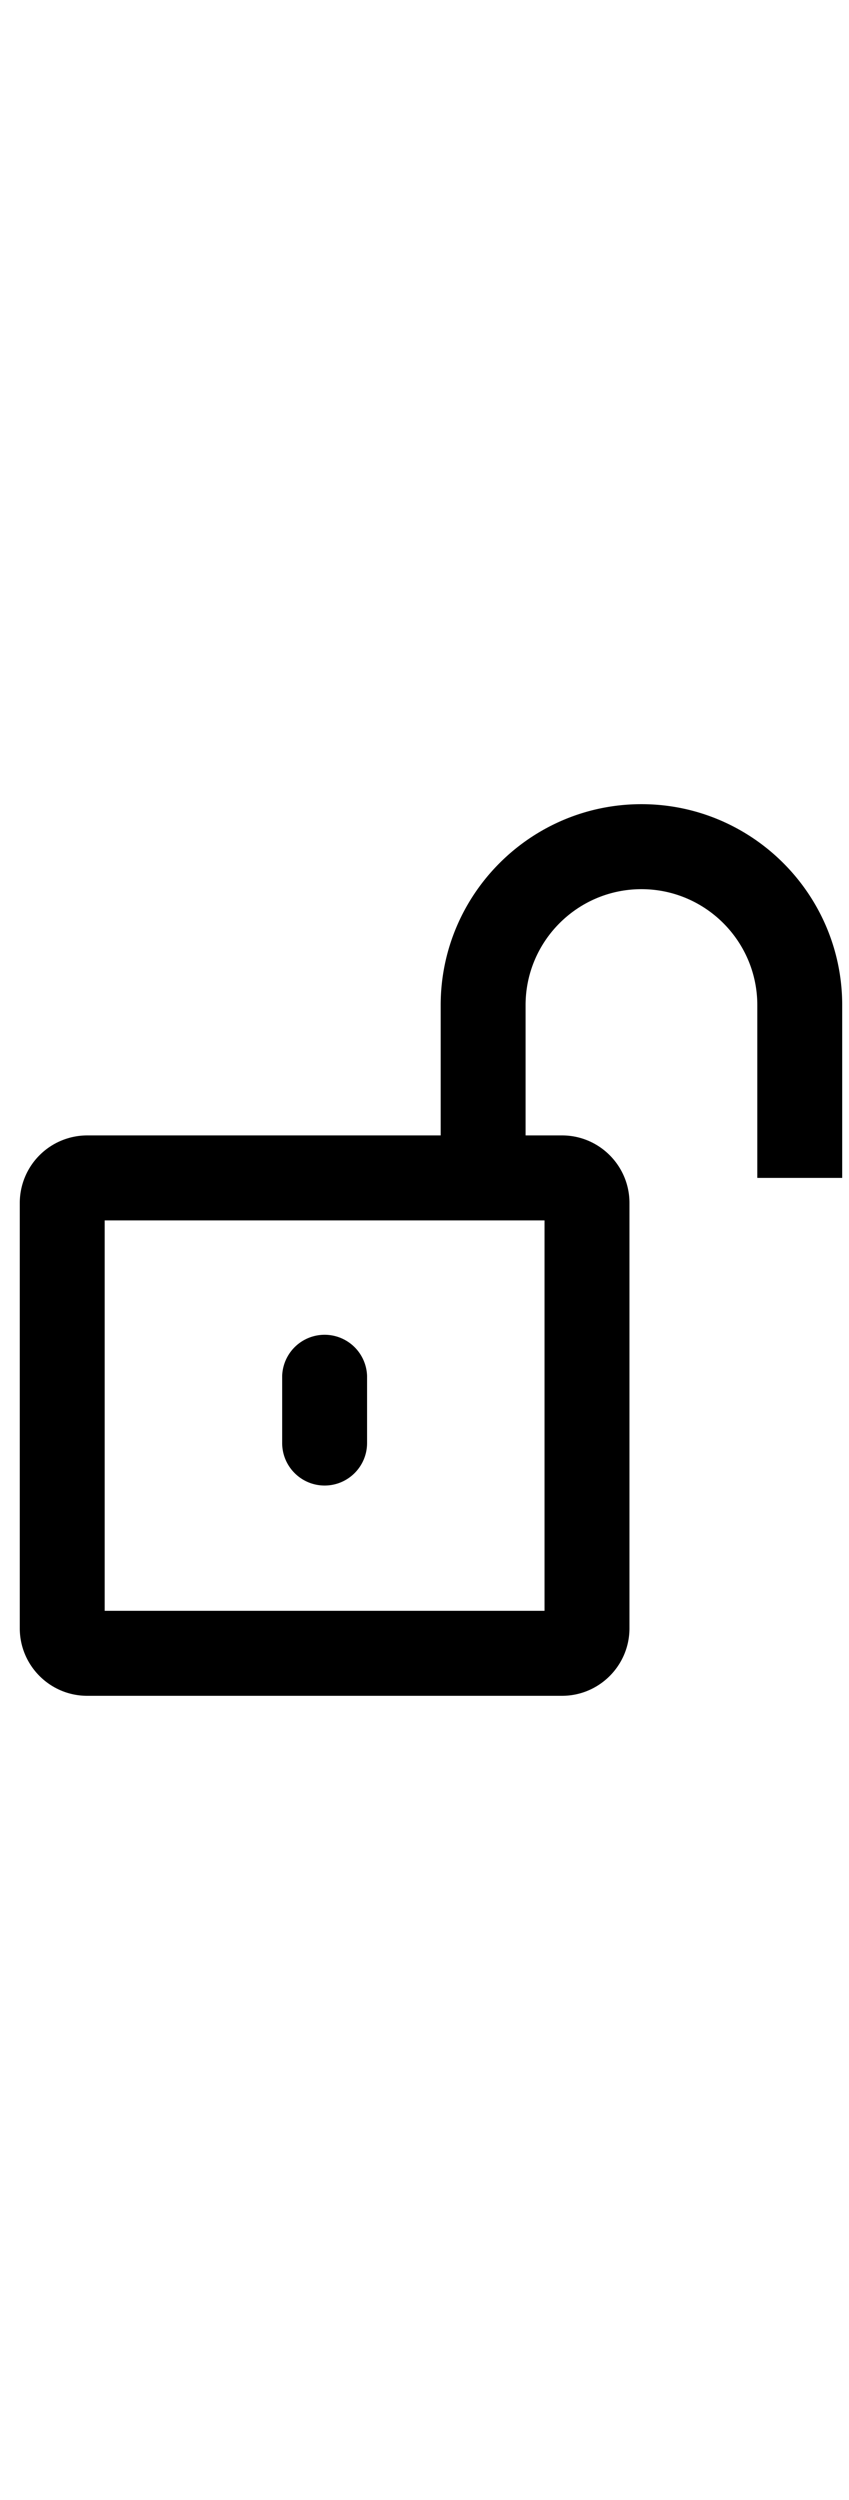 <svg xmlns="http://www.w3.org/2000/svg" height="100" viewBox="11 6 34 36"><path fill="currentcolor" d="M24 33.422c.938 0 1.7-.762 1.7-1.7v-2.688a1.701 1.701 0 0 0-3.4 0v2.688c0 .938.762 1.7 1.7 1.7z"/><path fill="currentcolor" d="M36.688 6.167c-4.434 0-8.04 3.606-8.04 8.04v5.21H14.492a2.703 2.703 0 0 0-2.7 2.7v17.016c0 1.489 1.211 2.7 2.7 2.7h19.016c1.489 0 2.7-1.211 2.7-2.7V22.117c0-1.489-1.211-2.7-2.7-2.7h-1.46v-5.21c0-2.559 2.081-4.64 4.64-4.64s4.64 2.081 4.64 4.64v6.91h3.4v-6.91c0-4.434-3.607-8.04-8.04-8.04zm-3.88 32.266H15.192V22.817h17.615v15.616z"/></svg>
